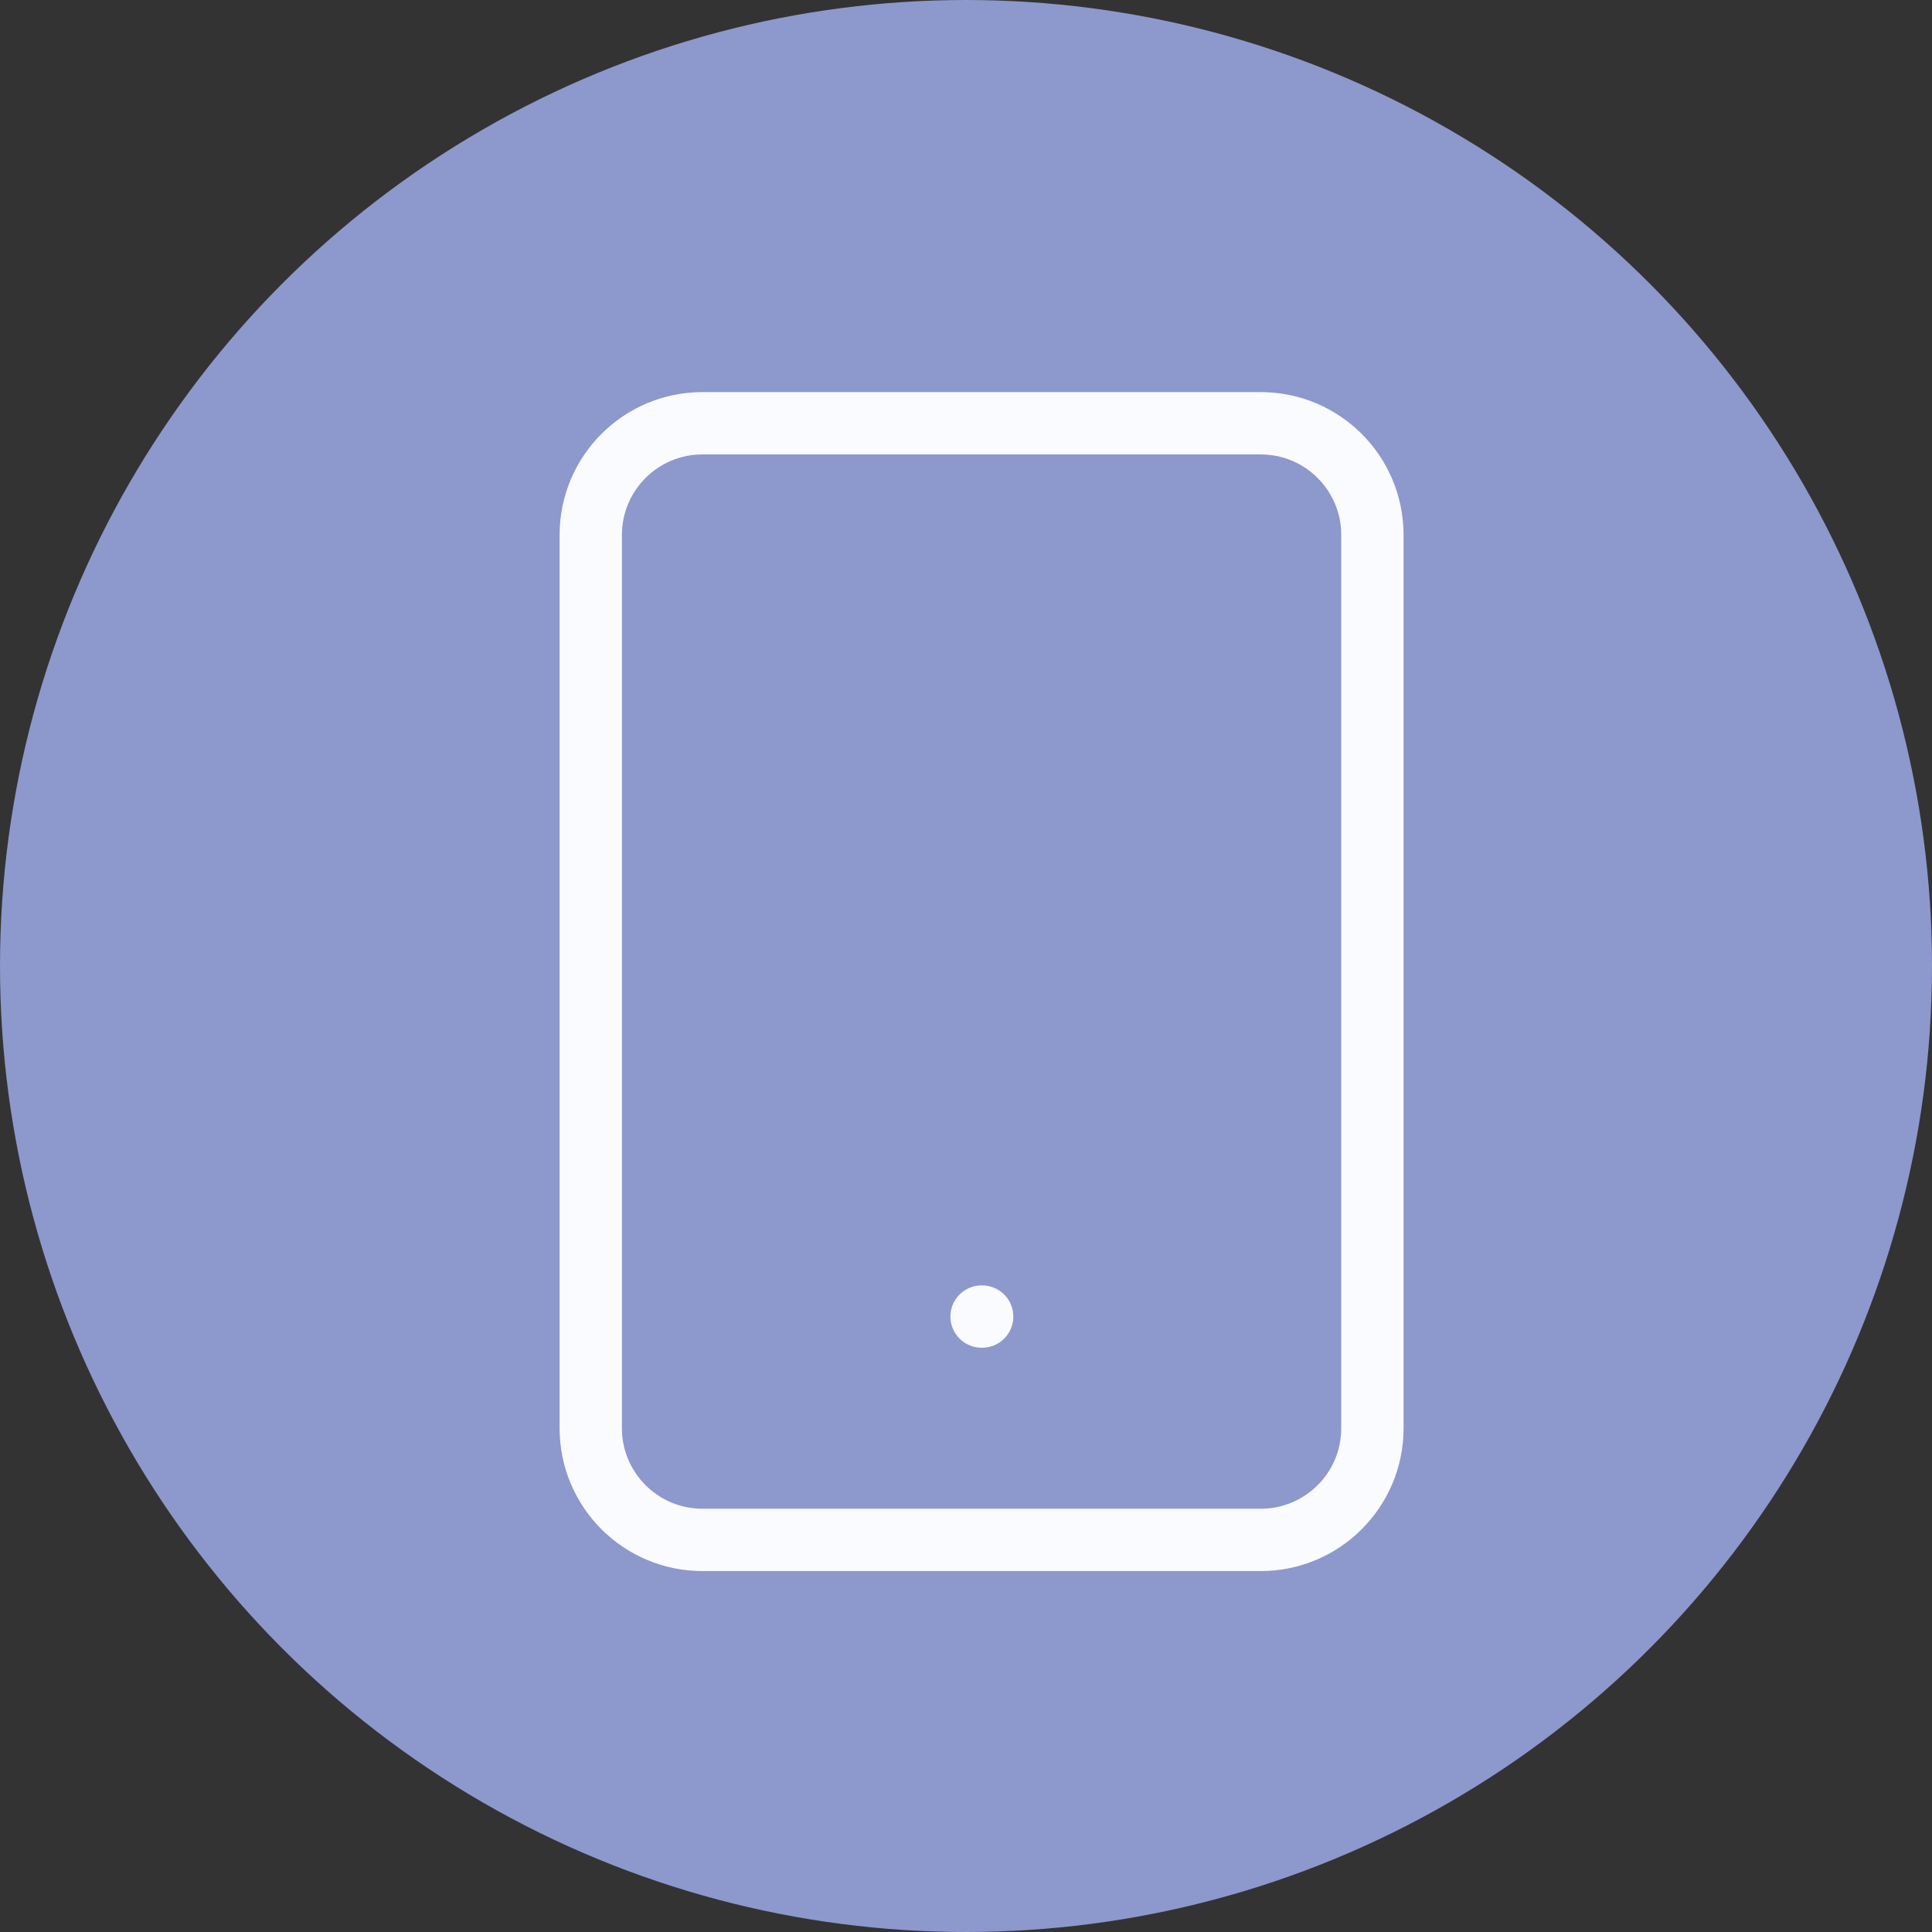 <svg width="62" height="62" viewBox="0 0 62 62" fill="none" xmlns="http://www.w3.org/2000/svg">
<rect x="0" y="0" width="62" height="62" fill="#333333" stroke="none"/>
<circle cx="31" cy="31" r="31" fill="#8D98CD"/>
<path d="M40.458 13.583H22.542C20.563 13.583 18.958 15.188 18.958 17.167V45.833C18.958 47.812 20.563 49.417 22.542 49.417H40.458C42.437 49.417 44.042 47.812 44.042 45.833V17.167C44.042 15.188 42.437 13.583 40.458 13.583Z" stroke="#FAFBFF" stroke-width="2" stroke-linecap="round" stroke-linejoin="round"/>
<path d="M31.5 42.25H31.518" stroke="#FAFBFF" stroke-width="2" stroke-linecap="round" stroke-linejoin="round"/>
</svg>
